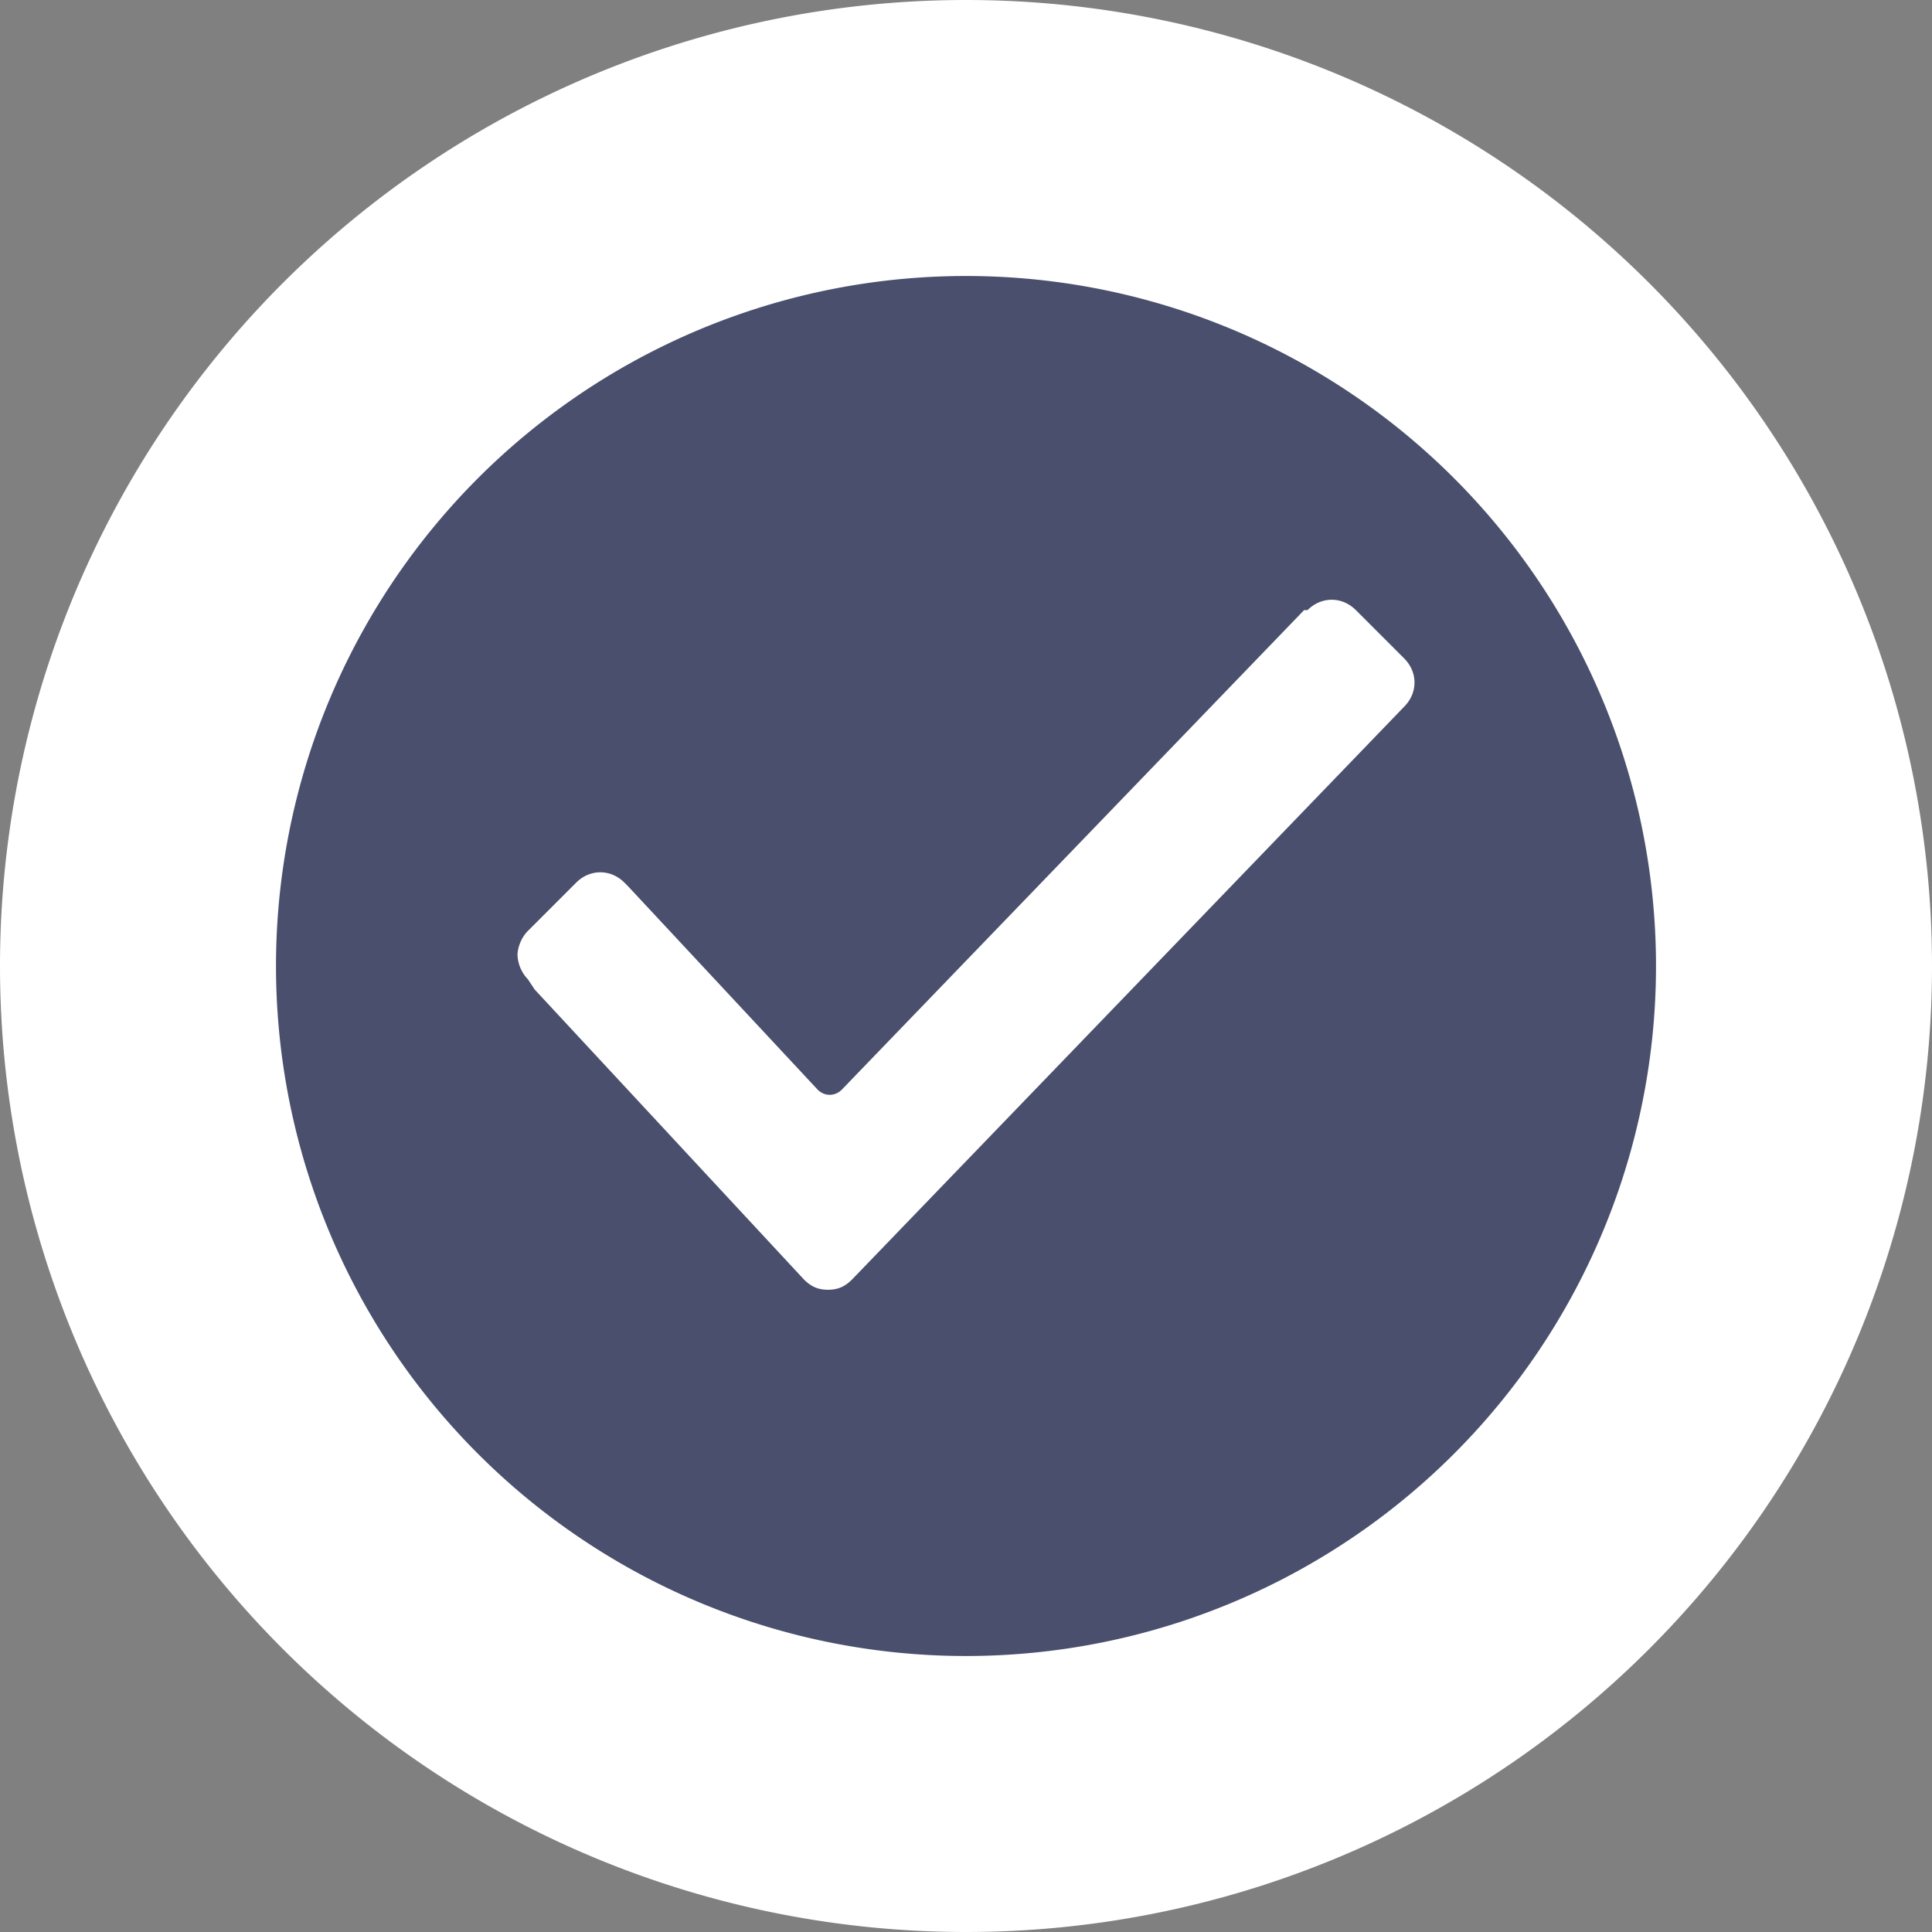 <svg xmlns="http://www.w3.org/2000/svg" width="28" height="28" viewBox="0 0 28 28">
    <rect x="0" y="0" width="28" height="28" fill="#808080" stroke="none"/>
    <g fill="#494F6D" stroke="#FFF" stroke-width="4px">
        <path d="M14,14m-12,0a12,12 0,1 1,24 0a12,12 0,1 1,-24 0"/>
    </g>

    <g fill="#FFF">
        <path
            d="M7.65,14.192a0.54,0.54 0,0 1,-0.15 -0.35c0,-0.1 0.05,-0.25 0.15,-0.35l0.7,-0.7c0.2,-0.2 0.5,-0.2 0.7,0l0.05,0.05 2.75,2.95c0.1,0.1 0.25,0.1 0.35,0l6.7,-6.95h0.05c0.2,-0.2 0.5,-0.2 0.7,0l0.7,0.7c0.2,0.2 0.2,0.5 0,0.7l-8,8.3c-0.1,0.1 -0.2,0.15 -0.35,0.15 -0.15,0 -0.25,-0.05 -0.35,-0.15l-3.9,-4.2 -0.1,-0.15z"/>
    </g>
</svg>
